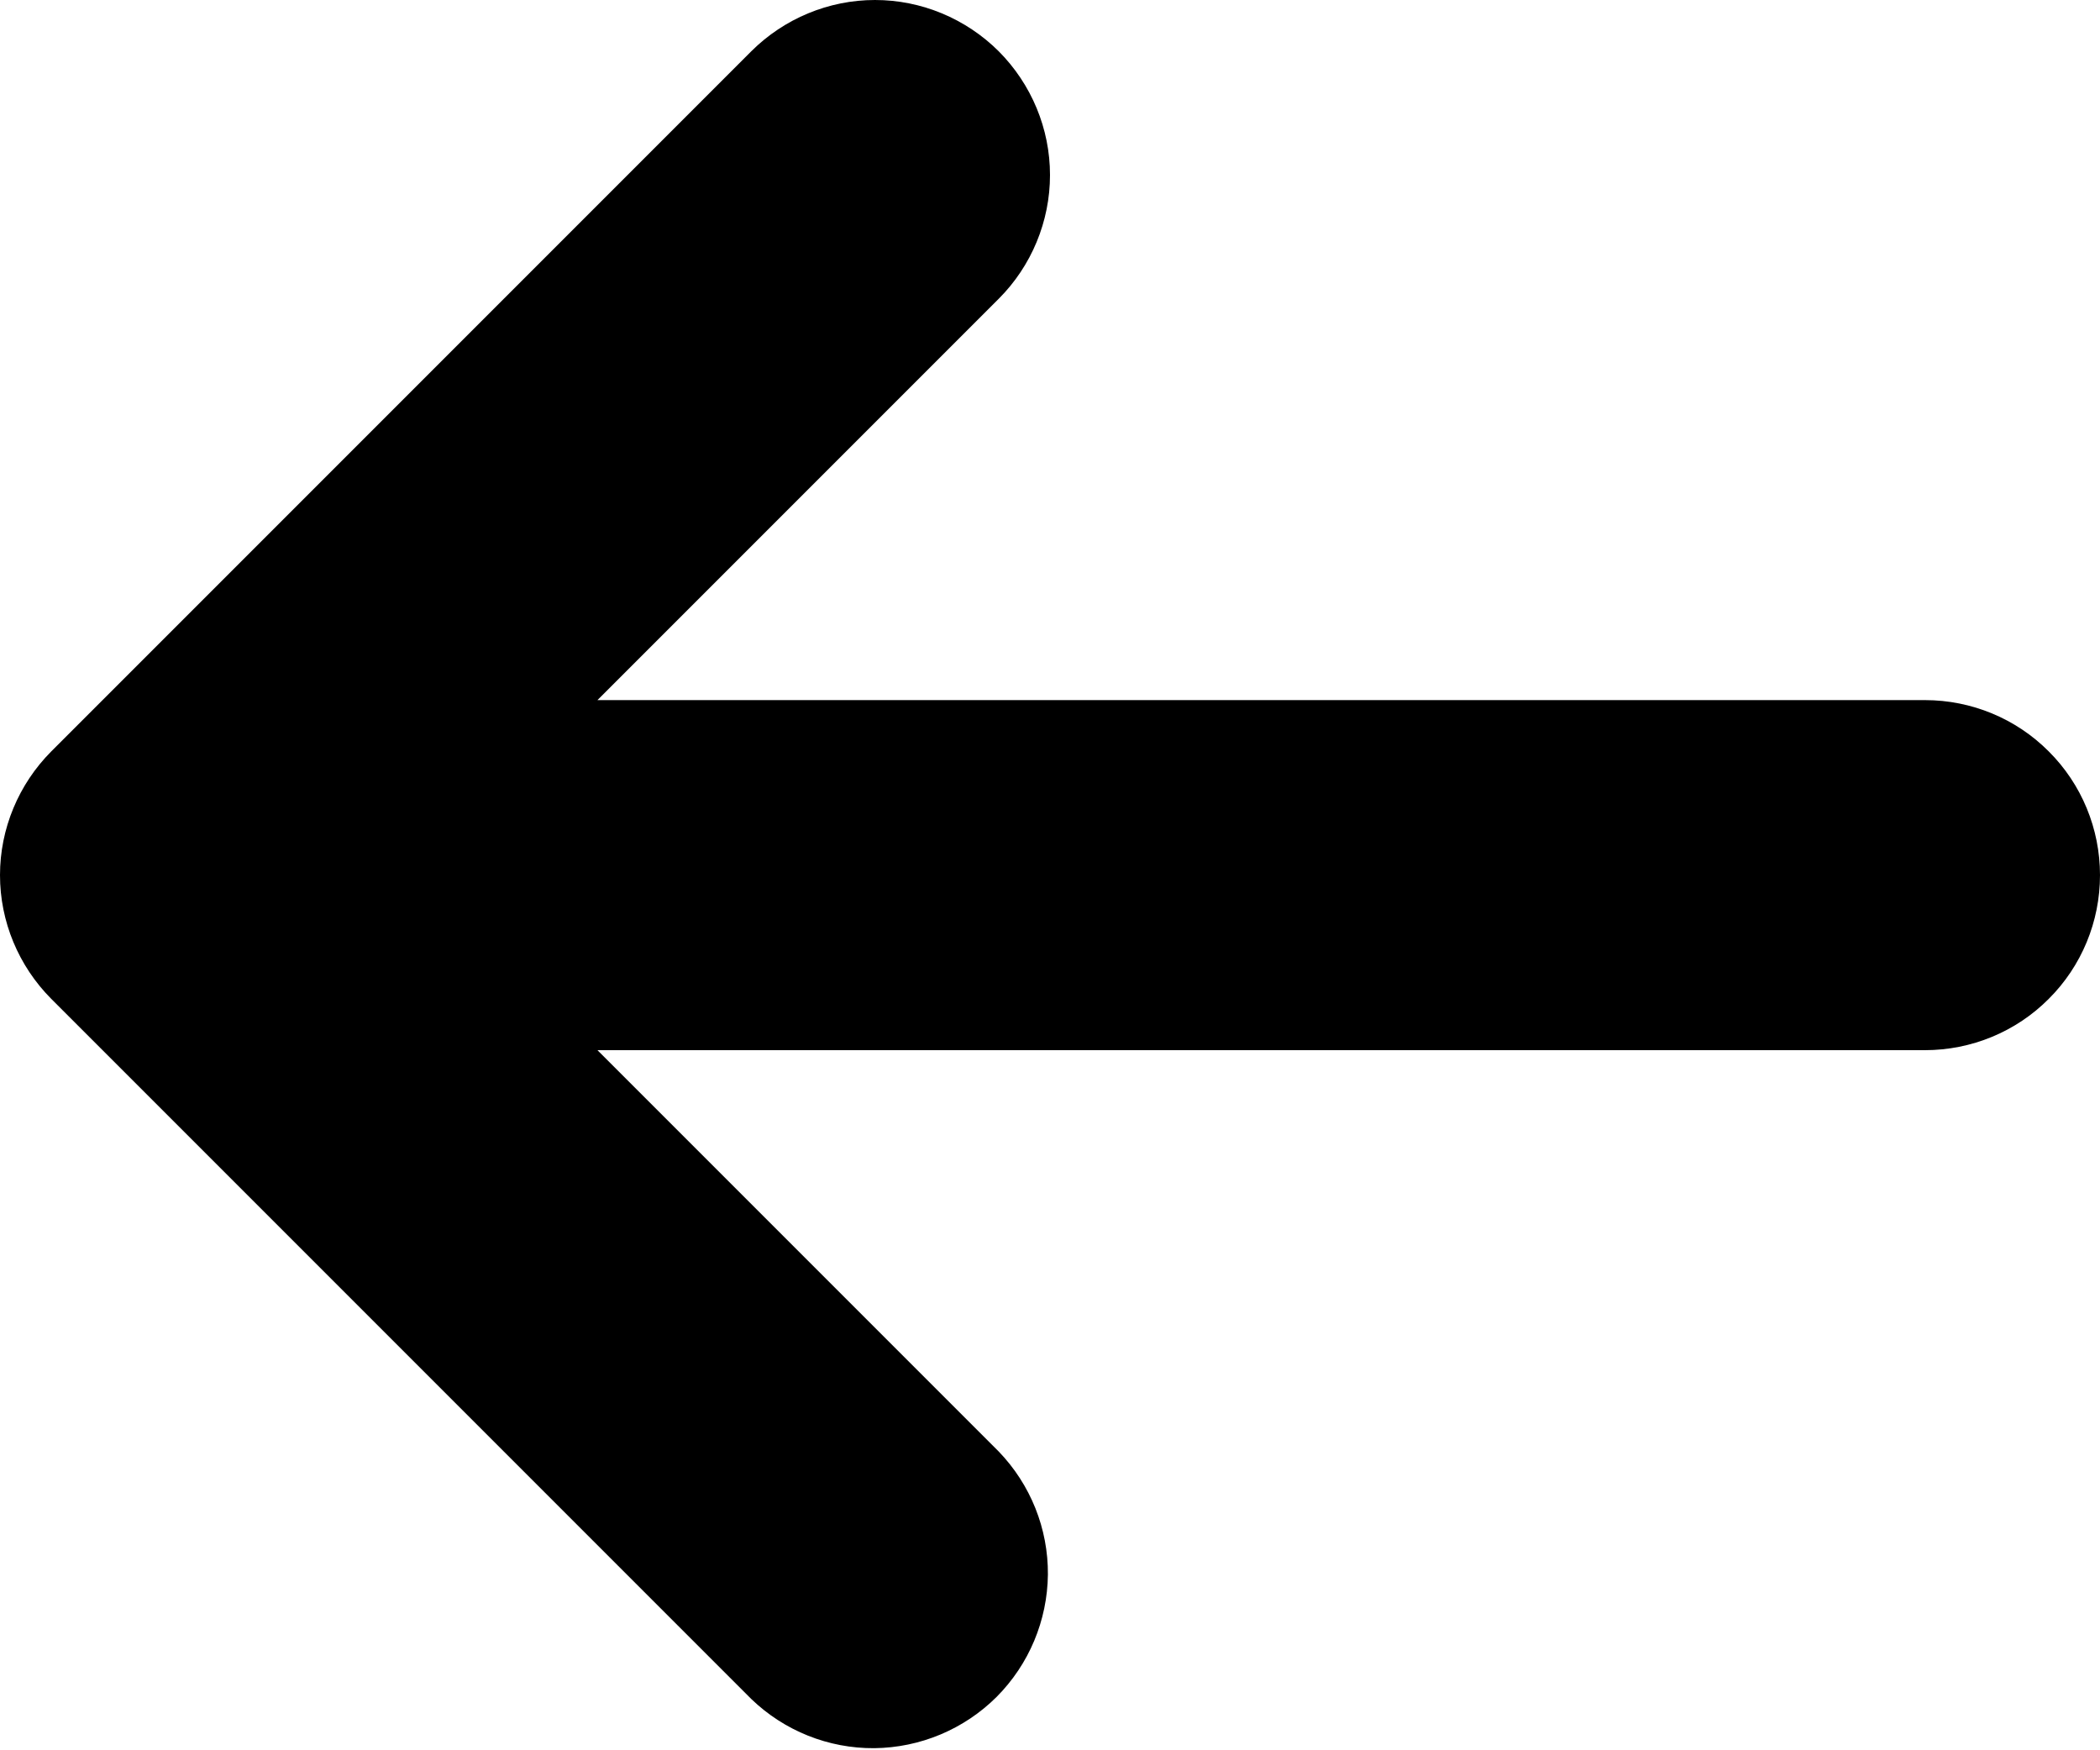 <svg width="12" height="10" viewBox="0 0 12 10" fill="none" xmlns="http://www.w3.org/2000/svg">
<path d="M5.707 0.293C5.519 0.106 5.265 0 5 0C4.735 0 4.481 0.106 4.293 0.293L0.293 4.293C0.106 4.481 0 4.735 0 5C0 5.265 0.106 5.519 0.293 5.707L4.293 9.707C4.482 9.889 4.734 9.99 4.996 9.988C5.259 9.985 5.509 9.88 5.695 9.695C5.88 9.509 5.985 9.259 5.988 8.996C5.99 8.734 5.889 8.482 5.707 8.293L3.414 6H11C11.265 6 11.52 5.895 11.707 5.707C11.895 5.52 12 5.265 12 5C12 4.735 11.895 4.48 11.707 4.293C11.52 4.105 11.265 4 11 4H3.414L5.707 1.707C5.894 1.52 6 1.265 6 1C6 0.735 5.894 0.481 5.707 0.293Z" fill="black"/>
</svg>
